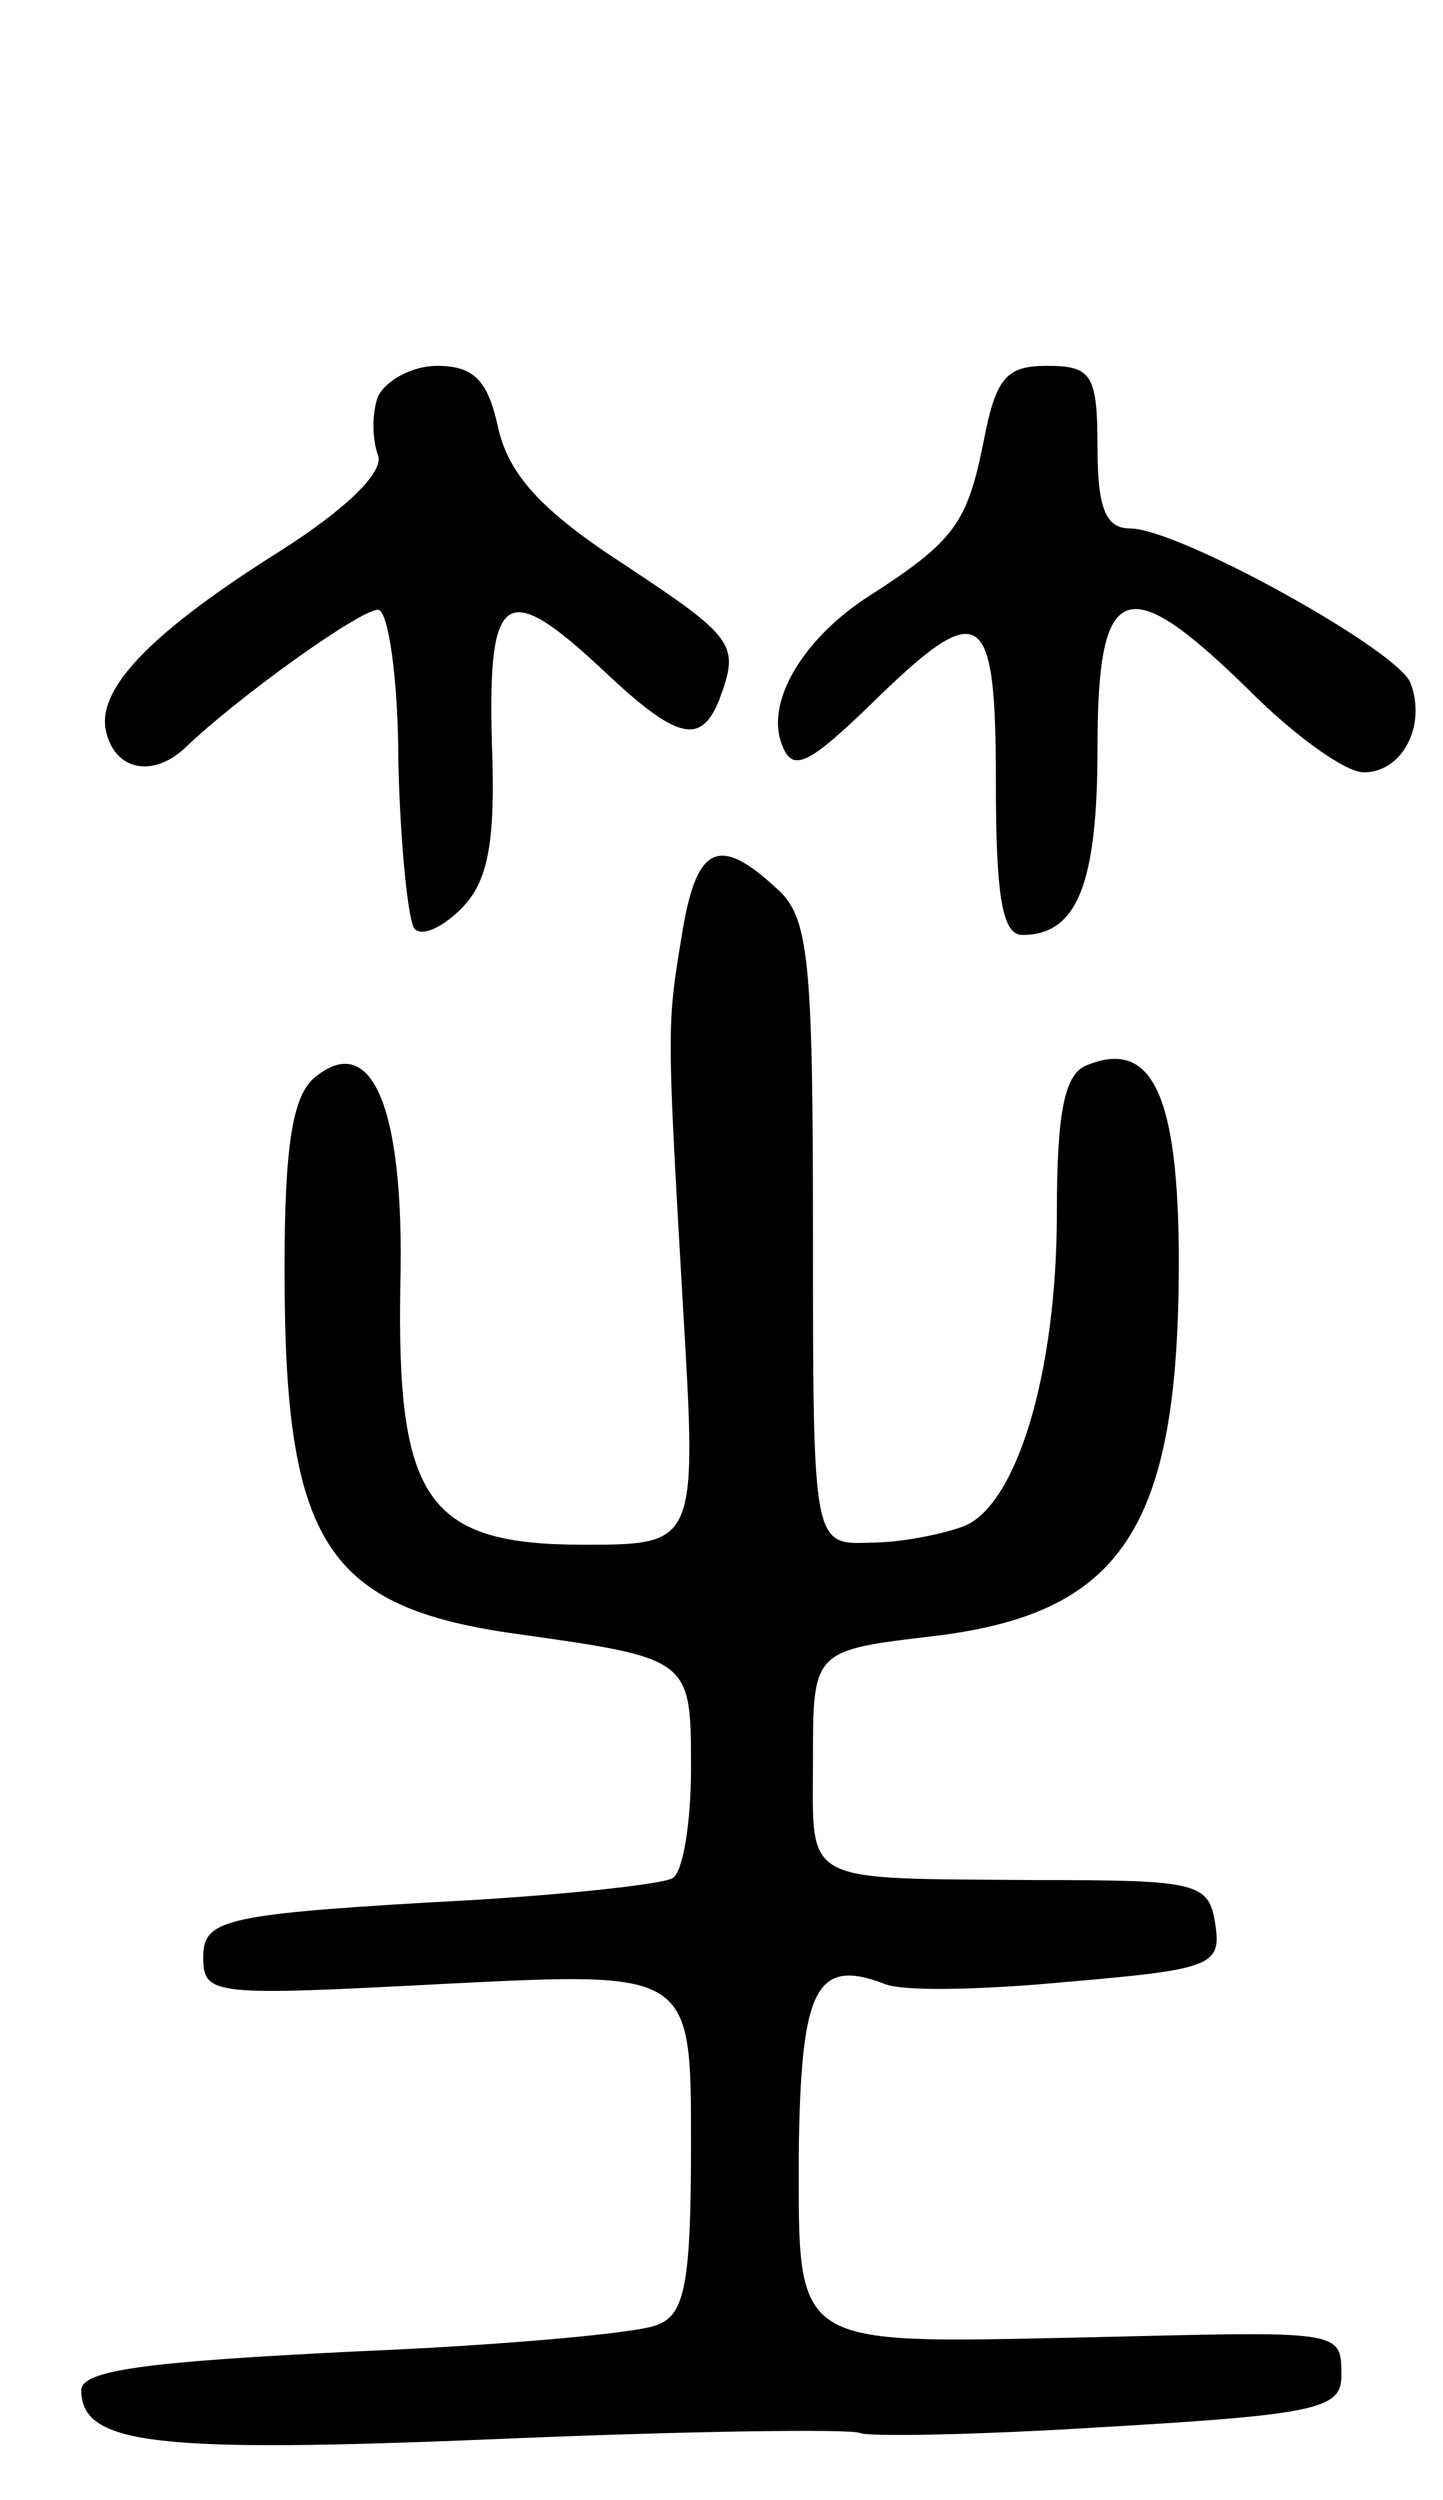<svg version="1.0" xmlns="http://www.w3.org/2000/svg"
 width="71pt" height="123pt" viewBox="0 0 71 123"
 preserveAspectRatio="xMidYMid meet">
<g transform="translate(0,123) scale(0.1,-0.1)"
fill="#000000" stroke="none">
<path d="M186 1035 c-3 -8 -3 -21 0 -29 3 -8 -15 -26 -48 -47 -62 -39 -90 -67
-86 -88 4 -20 23 -24 39 -9 26 25 86 68 95 68 5 0 10 -34 10 -75 1 -42 5 -79
8 -82 4 -4 14 1 23 10 13 13 17 32 15 82 -2 75 7 80 55 35 36 -34 48 -37 57
-14 10 27 8 30 -48 67 -40 26 -56 44 -61 67 -5 23 -12 30 -30 30 -12 0 -25 -7
-29 -15z"/>
<path d="M484 1013 c-8 -40 -14 -49 -56 -76 -33 -21 -52 -53 -43 -74 5 -13 13
-9 43 20 55 54 62 49 62 -38 0 -55 3 -75 13 -75 27 0 37 25 37 92 0 83 14 88
75 28 22 -22 47 -40 56 -40 19 0 31 23 23 44 -6 16 -114 76 -138 76 -12 0 -16
10 -16 40 0 36 -3 40 -25 40 -20 0 -25 -6 -31 -37z"/>
<path d="M336 773 c-8 -48 -8 -46 0 -185 7 -118 7 -118 -49 -118 -77 0 -92 22
-90 129 2 86 -14 124 -42 101 -11 -9 -15 -33 -15 -95 0 -134 20 -166 115 -179
85 -12 85 -12 85 -66 0 -27 -4 -51 -9 -54 -4 -3 -58 -9 -120 -12 -102 -6 -111
-9 -111 -27 0 -19 5 -19 120 -13 120 6 120 6 120 -78 0 -70 -3 -85 -17 -90
-10 -4 -77 -10 -150 -13 -100 -5 -133 -9 -133 -19 0 -27 37 -31 205 -24 94 4
173 5 178 3 4 -2 59 -1 122 3 103 6 115 9 115 25 0 23 1 22 -126 19 -145 -3
-141 -6 -141 90 1 81 8 97 42 84 9 -4 49 -3 91 1 70 6 75 8 72 28 -3 21 -9 22
-88 22 -117 1 -110 -3 -110 59 0 54 0 54 59 61 93 11 121 53 121 184 0 82 -13
110 -45 97 -11 -4 -15 -22 -15 -73 0 -79 -20 -144 -46 -154 -11 -4 -31 -8 -46
-8 -28 -1 -28 -1 -28 152 0 136 -2 156 -18 170 -28 26 -39 21 -46 -20z"/>
</g>
</svg>
